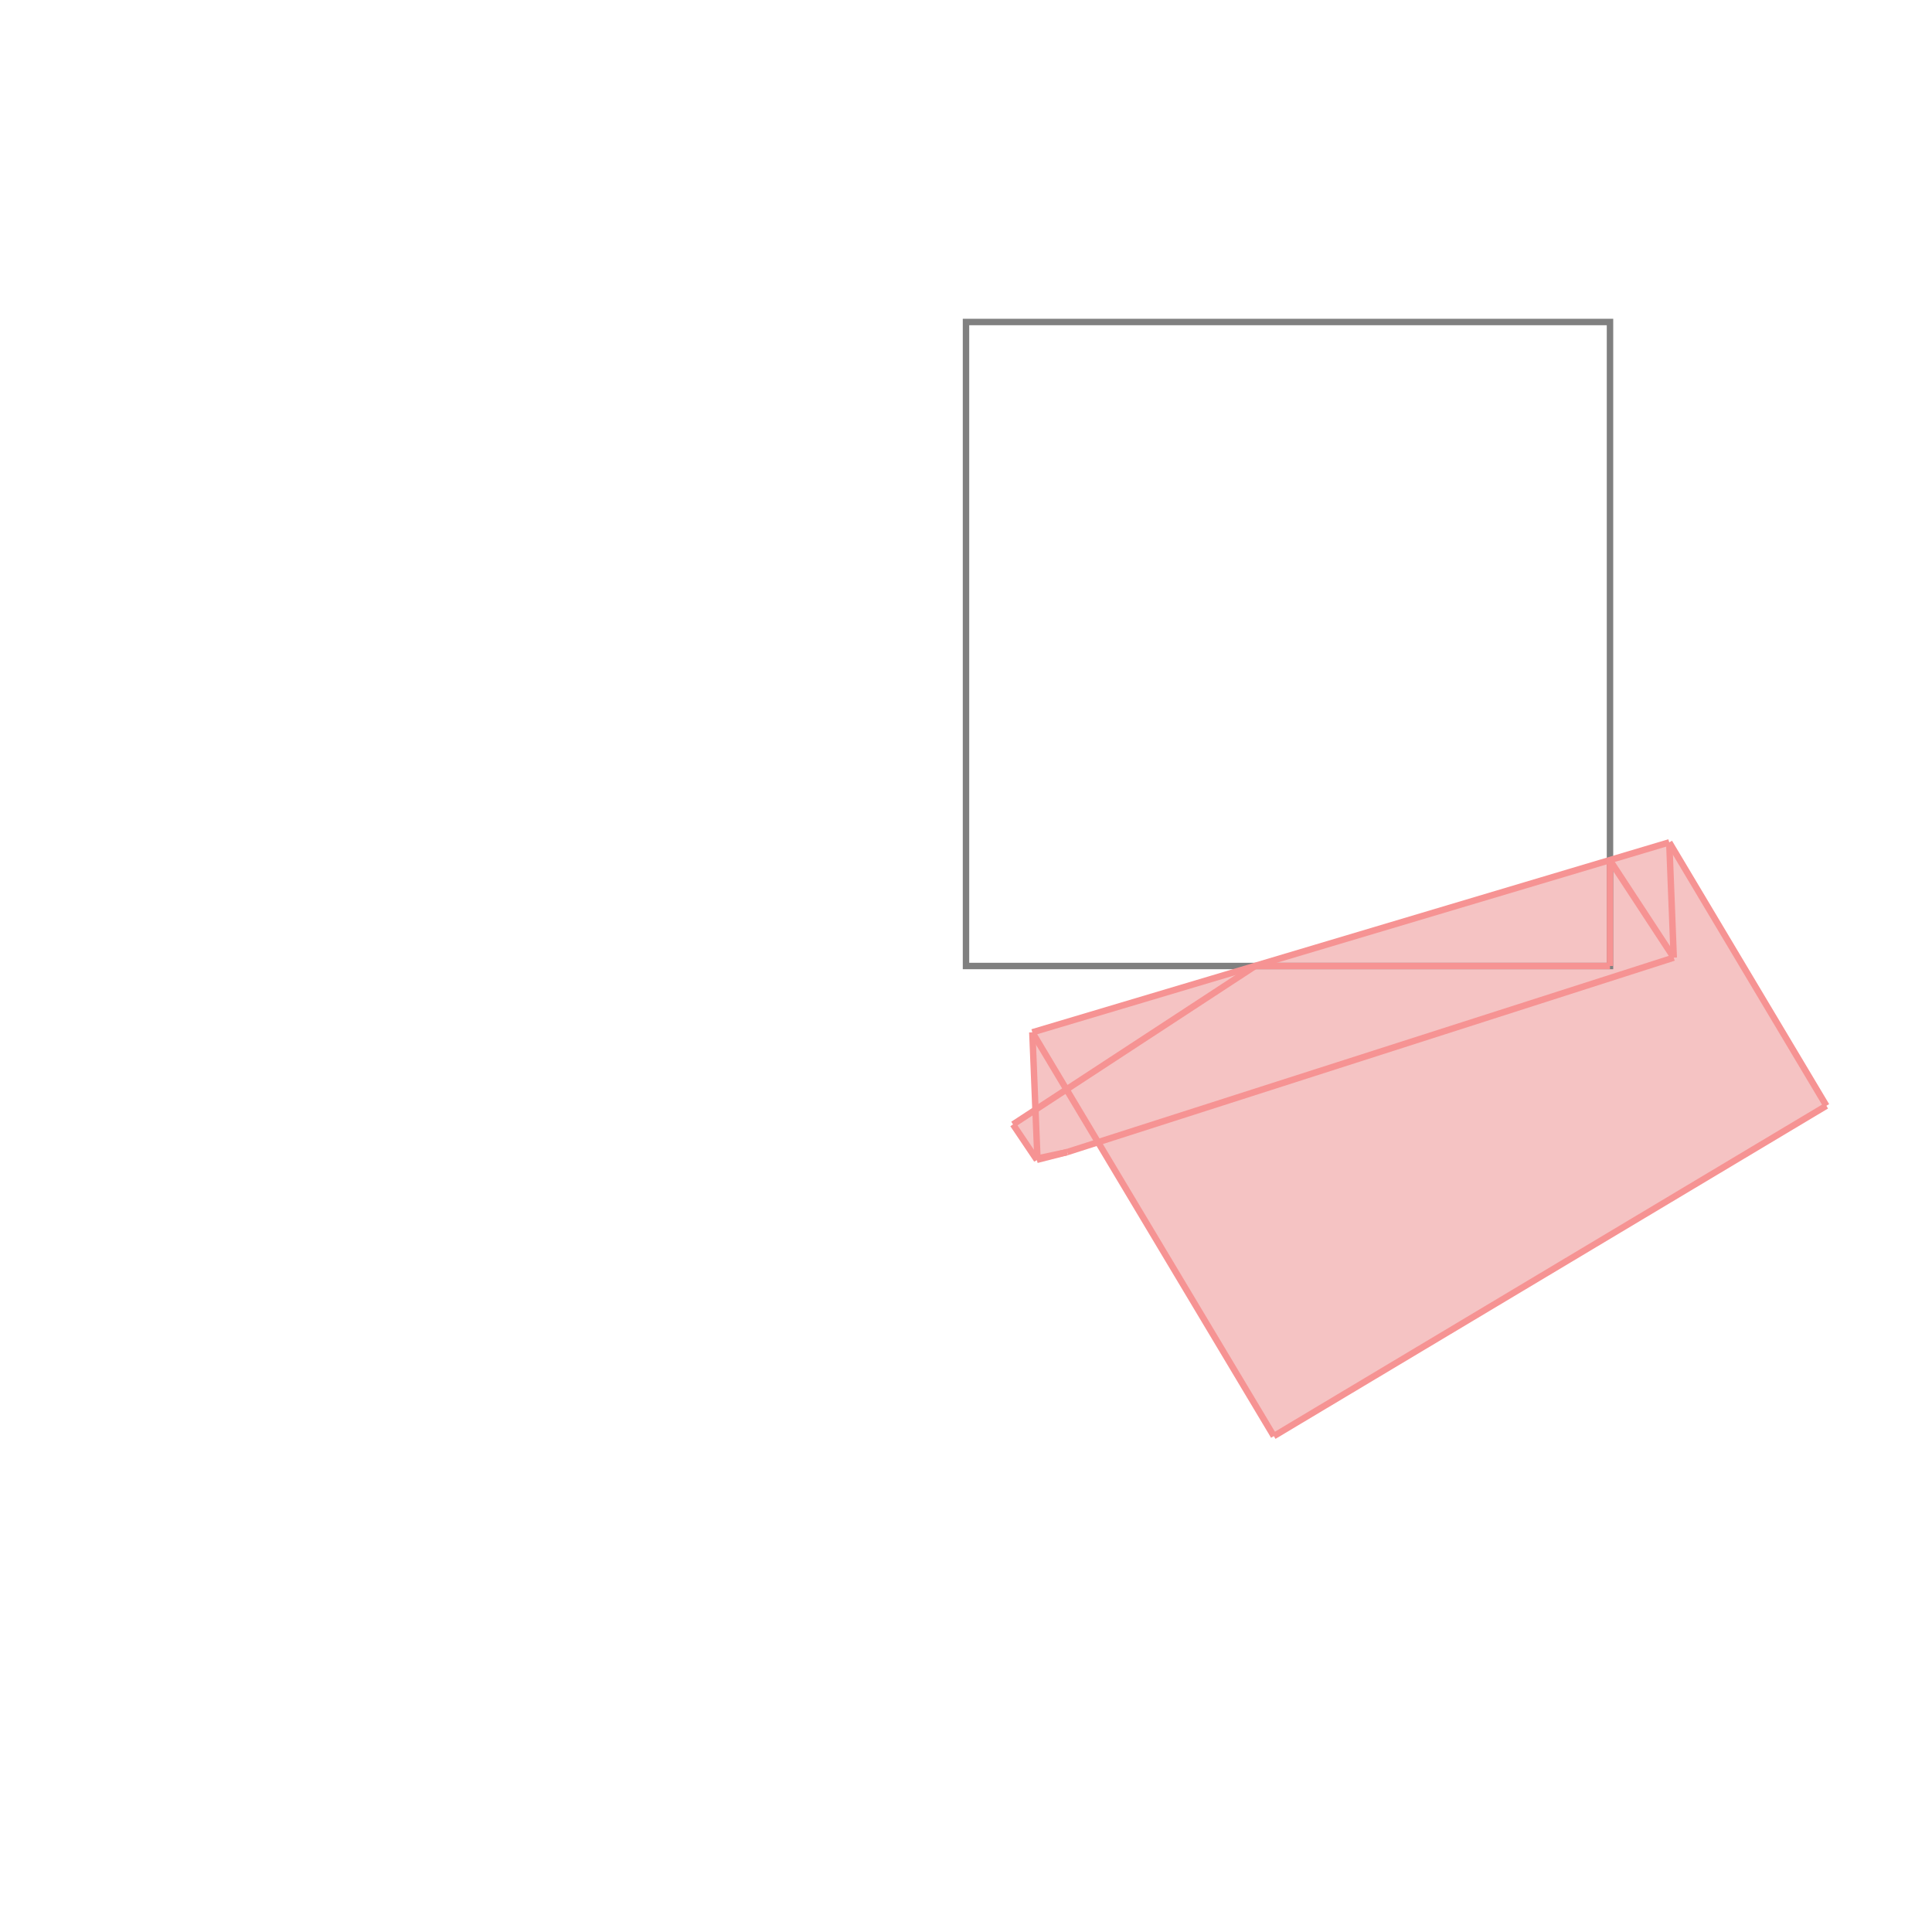 <svg xmlns="http://www.w3.org/2000/svg" viewBox="-1.5 -1.5 3 3">
<g transform="scale(1, -1)">
<path d="M0.478 -0.73 L1.336 -0.217 L1.092 0.192 L0.103 -0.103 L0.108 -0.223 L0.073 -0.246 L0.11 -0.301 L0.157 -0.289 L0.205 -0.273 z " fill="rgb(245,195,195)" />
<path d="M0 0 L1 0 L1 1 L0 1  z" fill="none" stroke="rgb(128,128,128)" stroke-width="0.01" />
<line x1="0.478" y1="-0.73" x2="1.336" y2="-0.217" style="stroke:rgb(246,147,147);stroke-width:0.01" />
<line x1="0.11" y1="-0.301" x2="0.157" y2="-0.289" style="stroke:rgb(246,147,147);stroke-width:0.01" />
<line x1="0.11" y1="-0.299" x2="0.157" y2="-0.289" style="stroke:rgb(246,147,147);stroke-width:0.01" />
<line x1="0.157" y1="-0.289" x2="1.099" y2="0.013" style="stroke:rgb(246,147,147);stroke-width:0.01" />
<line x1="0.073" y1="-0.246" x2="0.449" y2="0" style="stroke:rgb(246,147,147);stroke-width:0.01" />
<line x1="0.103" y1="-0.103" x2="1.092" y2="0.192" style="stroke:rgb(246,147,147);stroke-width:0.01" />
<line x1="0.11" y1="-0.301" x2="0.073" y2="-0.246" style="stroke:rgb(246,147,147);stroke-width:0.01" />
<line x1="0.111" y1="-0.301" x2="0.11" y2="-0.299" style="stroke:rgb(246,147,147);stroke-width:0.01" />
<line x1="0.11" y1="-0.301" x2="0.11" y2="-0.299" style="stroke:rgb(246,147,147);stroke-width:0.01" />
<line x1="0.449" y1="0" x2="1" y2="0" style="stroke:rgb(246,147,147);stroke-width:0.01" />
<line x1="1" y1="0" x2="1" y2="0.164" style="stroke:rgb(246,147,147);stroke-width:0.01" />
<line x1="0.111" y1="-0.301" x2="0.103" y2="-0.103" style="stroke:rgb(246,147,147);stroke-width:0.01" />
<line x1="0.478" y1="-0.73" x2="0.103" y2="-0.103" style="stroke:rgb(246,147,147);stroke-width:0.01" />
<line x1="1.099" y1="0.013" x2="1.092" y2="0.192" style="stroke:rgb(246,147,147);stroke-width:0.01" />
<line x1="1.099" y1="0.013" x2="1" y2="0.164" style="stroke:rgb(246,147,147);stroke-width:0.01" />
<line x1="1.336" y1="-0.217" x2="1.092" y2="0.192" style="stroke:rgb(246,147,147);stroke-width:0.01" />
</g>
</svg>
